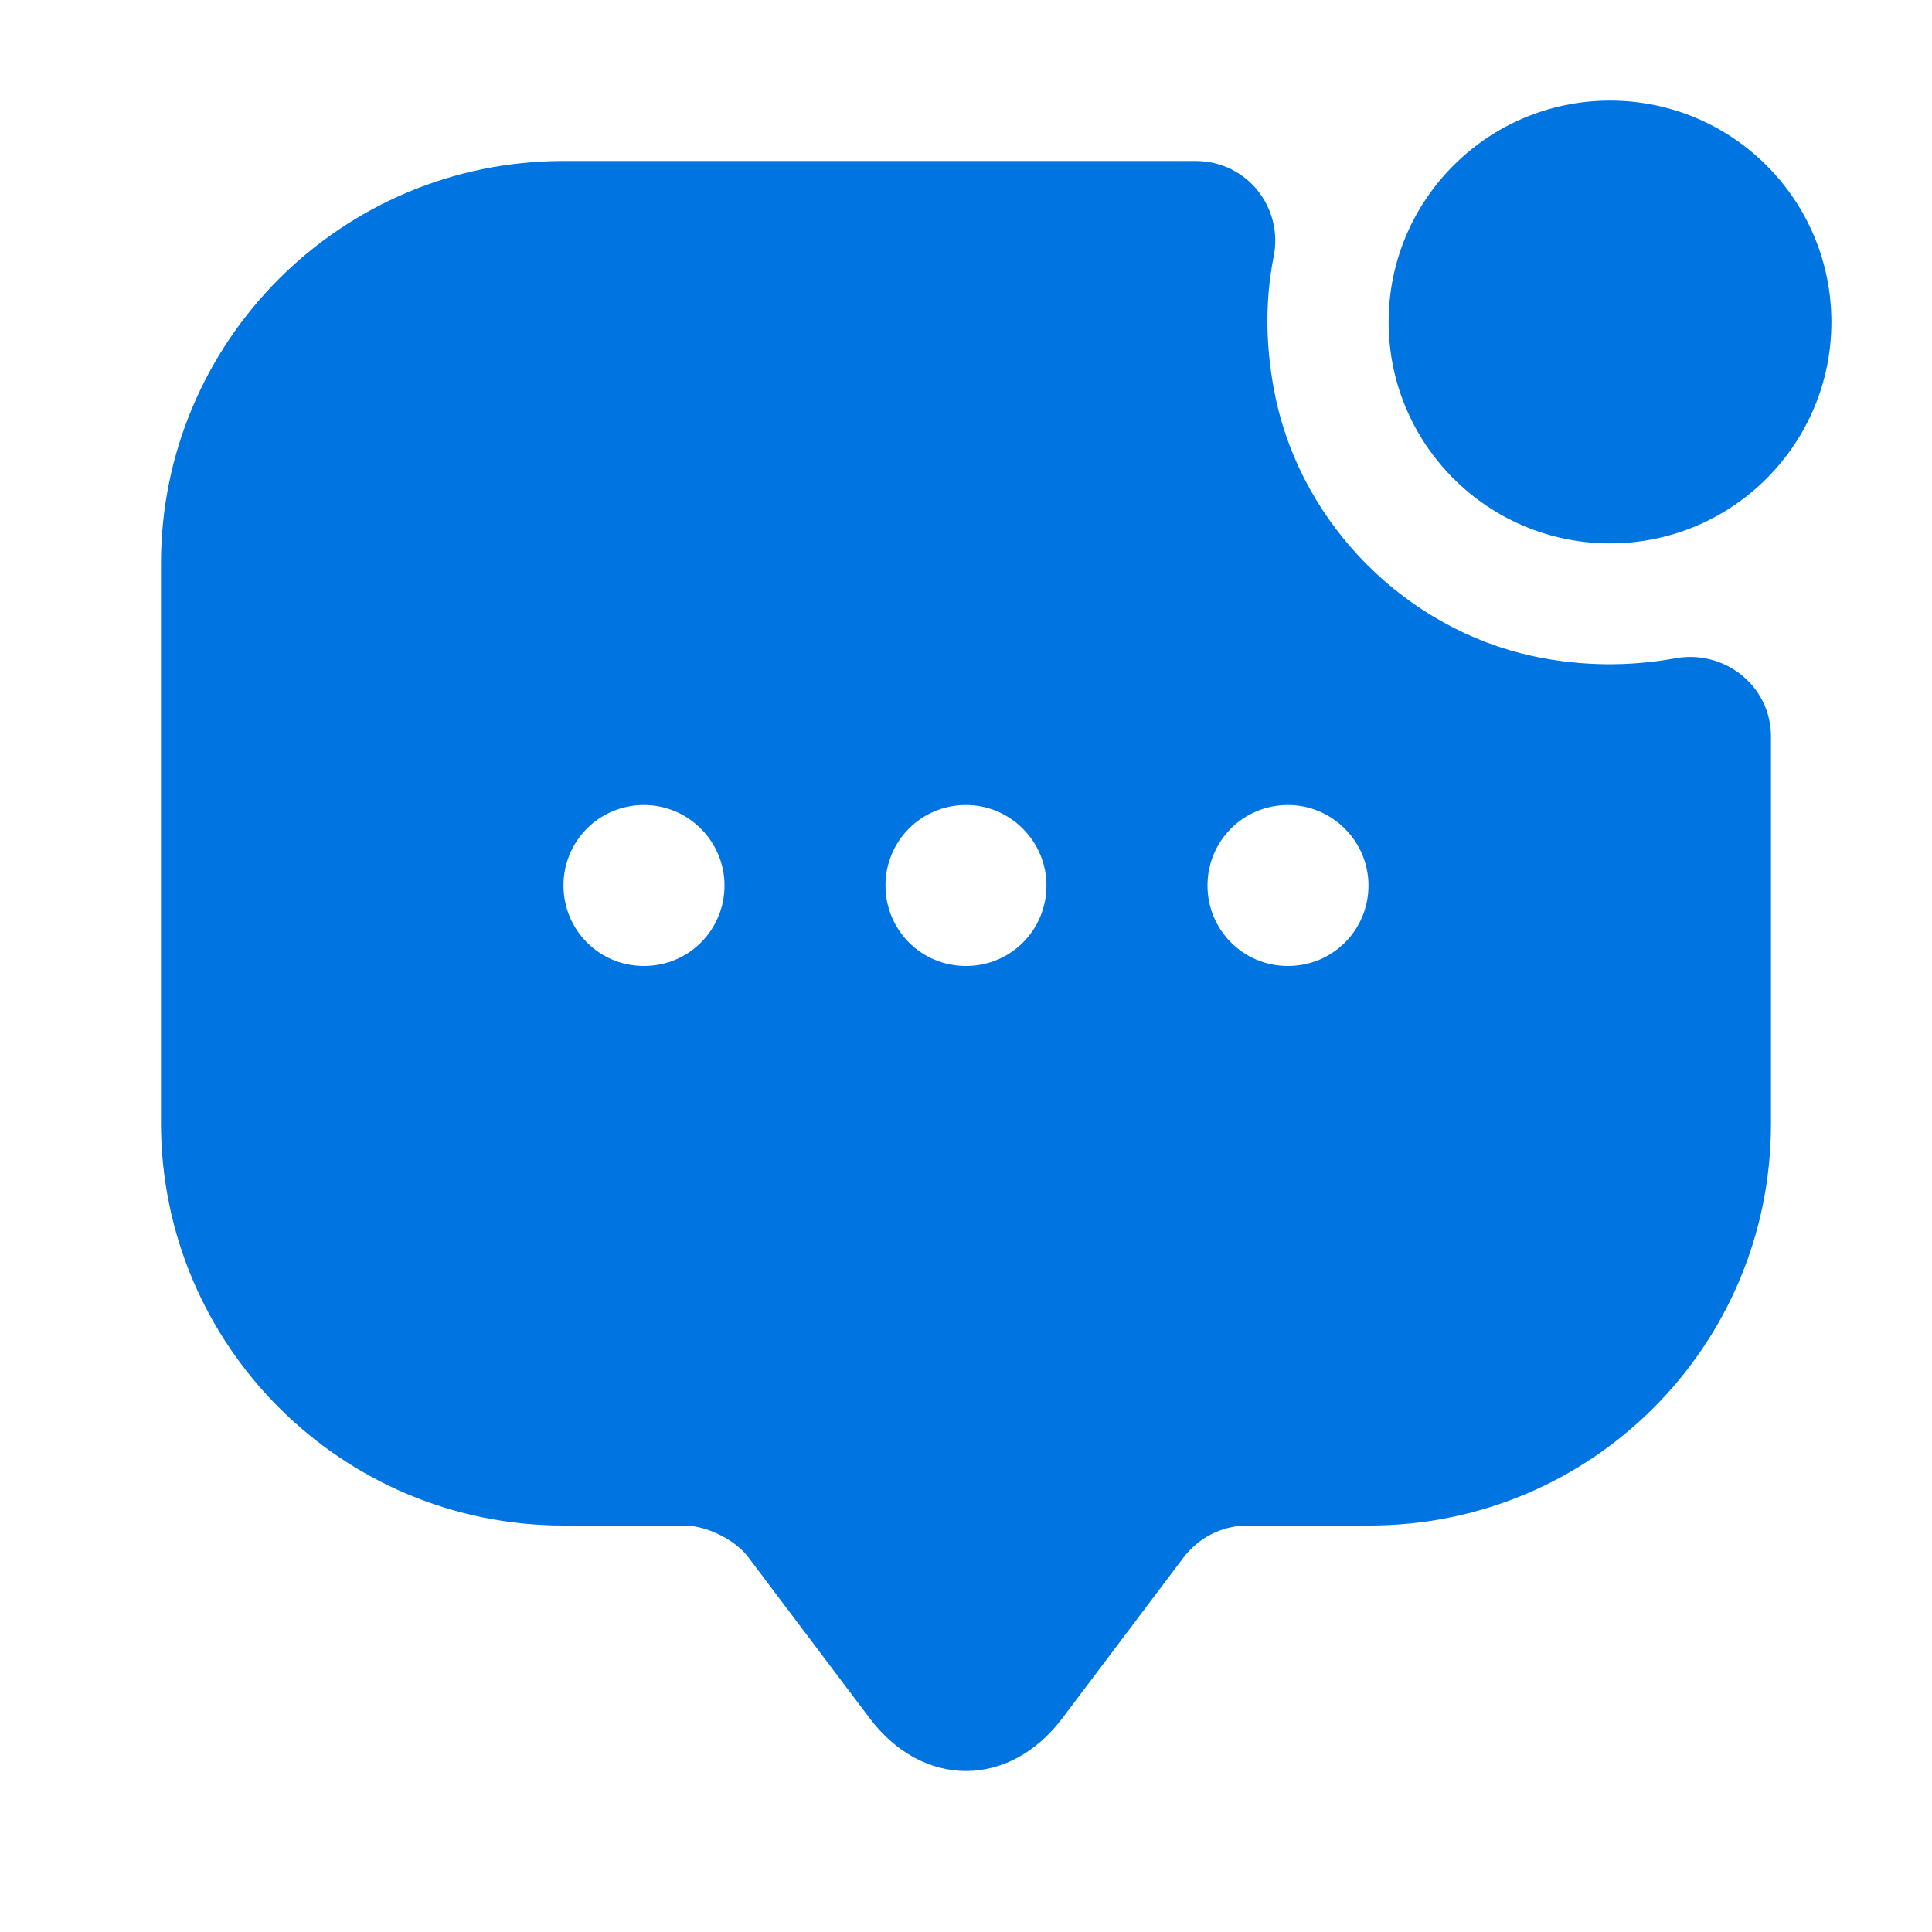 <svg width="40" height="40" viewBox="0 0 40 40" fill="none" xmlns="http://www.w3.org/2000/svg">
<g id="reques">
<g id="vuesax/bold/message-notif">
<g id="vuesax/bold/message-notif_2">
<g id="message-notif">
<path id="Vector" d="M33.333 11.25C35.865 11.25 37.917 9.198 37.917 6.667C37.917 4.136 35.865 2.083 33.333 2.083C30.802 2.083 28.75 4.136 28.75 6.667C28.75 9.198 30.802 11.25 33.333 11.25Z" fill="#0074E0"/>
<path id="Vector_2" d="M31.733 13.584C29.116 13.017 26.983 10.883 26.416 8.267C26.2 7.25 26.183 6.267 26.366 5.333C26.583 4.3 25.816 3.333 24.75 3.333H11.666C7.066 3.333 3.333 7.067 3.333 11.667V23.25C3.333 27.85 7.066 31.584 11.666 31.584H14.166C14.633 31.584 15.233 31.884 15.5 32.25L18 35.567C19.1 37.033 20.9 37.033 22 35.567L24.5 32.25C24.816 31.834 25.3 31.584 25.833 31.584H28.35C32.95 31.584 36.666 27.867 36.666 23.267V15.25C36.666 14.2 35.7 13.434 34.666 13.633C33.733 13.8 32.75 13.8 31.733 13.584ZM13.333 20C12.4 20 11.666 19.25 11.666 18.334C11.666 17.417 12.4 16.667 13.333 16.667C14.25 16.667 15 17.417 15 18.334C15 19.25 14.266 20 13.333 20ZM20 20C19.066 20 18.333 19.25 18.333 18.334C18.333 17.417 19.066 16.667 20 16.667C20.916 16.667 21.666 17.417 21.666 18.334C21.666 19.25 20.933 20 20 20ZM26.666 20C25.733 20 25 19.25 25 18.334C25 17.417 25.733 16.667 26.666 16.667C27.583 16.667 28.333 17.417 28.333 18.334C28.333 19.25 27.6 20 26.666 20Z" fill="#0074E0"/>
</g>
</g>
</g>
</g>
</svg>

